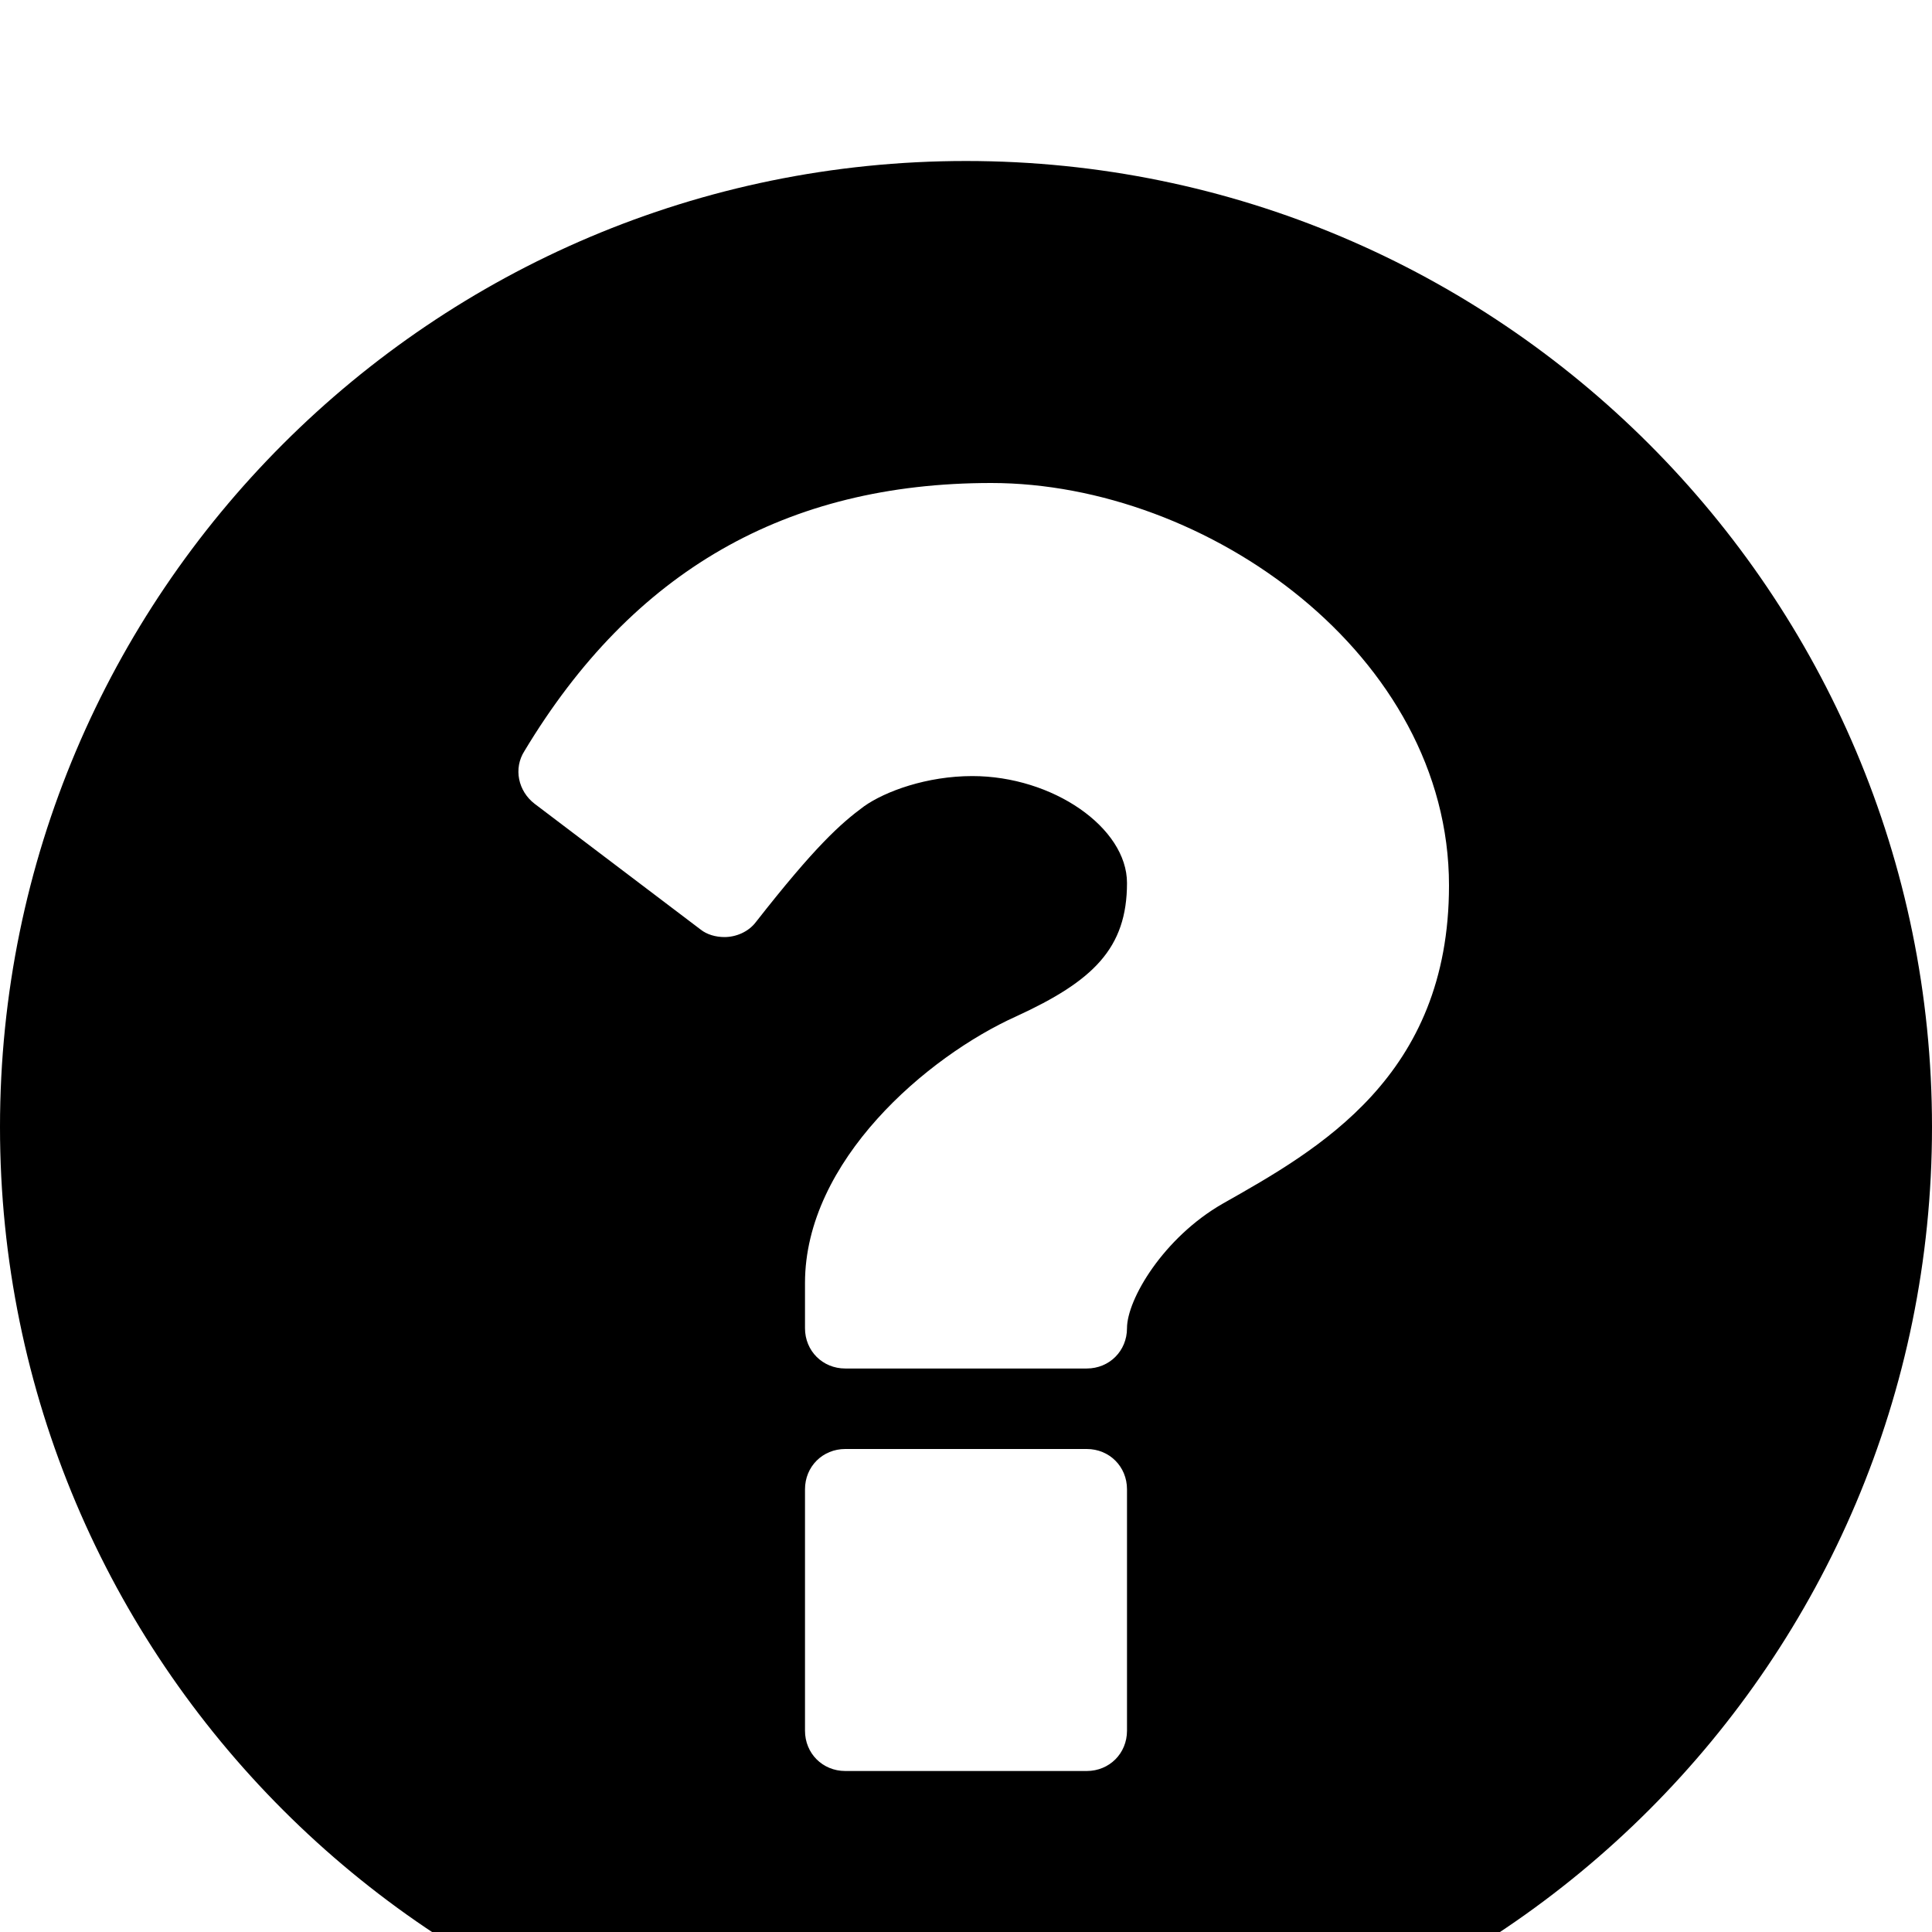 <svg viewBox="0 0 1536 1536" xmlns="http://www.w3.org/2000/svg" fill="currentColor"><path d="M896 1376v-192c0-18-14-32-32-32H672c-18 0-32 14-32 32v192c0 18 14 32 32 32h192c18 0 32-14 32-32zm256-672c0-183-192-320-364-320-163 0-285 70-371 213-9 14-5 32 8 42l132 100c5 4 12 6 19 6 9 0 19-4 25-12 47-60 67-78 86-92 17-12 50-24 86-24 64 0 123 41 123 85 0 52-27 78-88 106-71 32-168 115-168 212v36c0 18 14 32 32 32h192c18 0 32-14 32-32 0-23 29-72 76-99 76-43 180-101 180-253zm384 192c0 424-344 768-768 768S0 1320 0 896s344-768 768-768 768 344 768 768z"/></svg>
